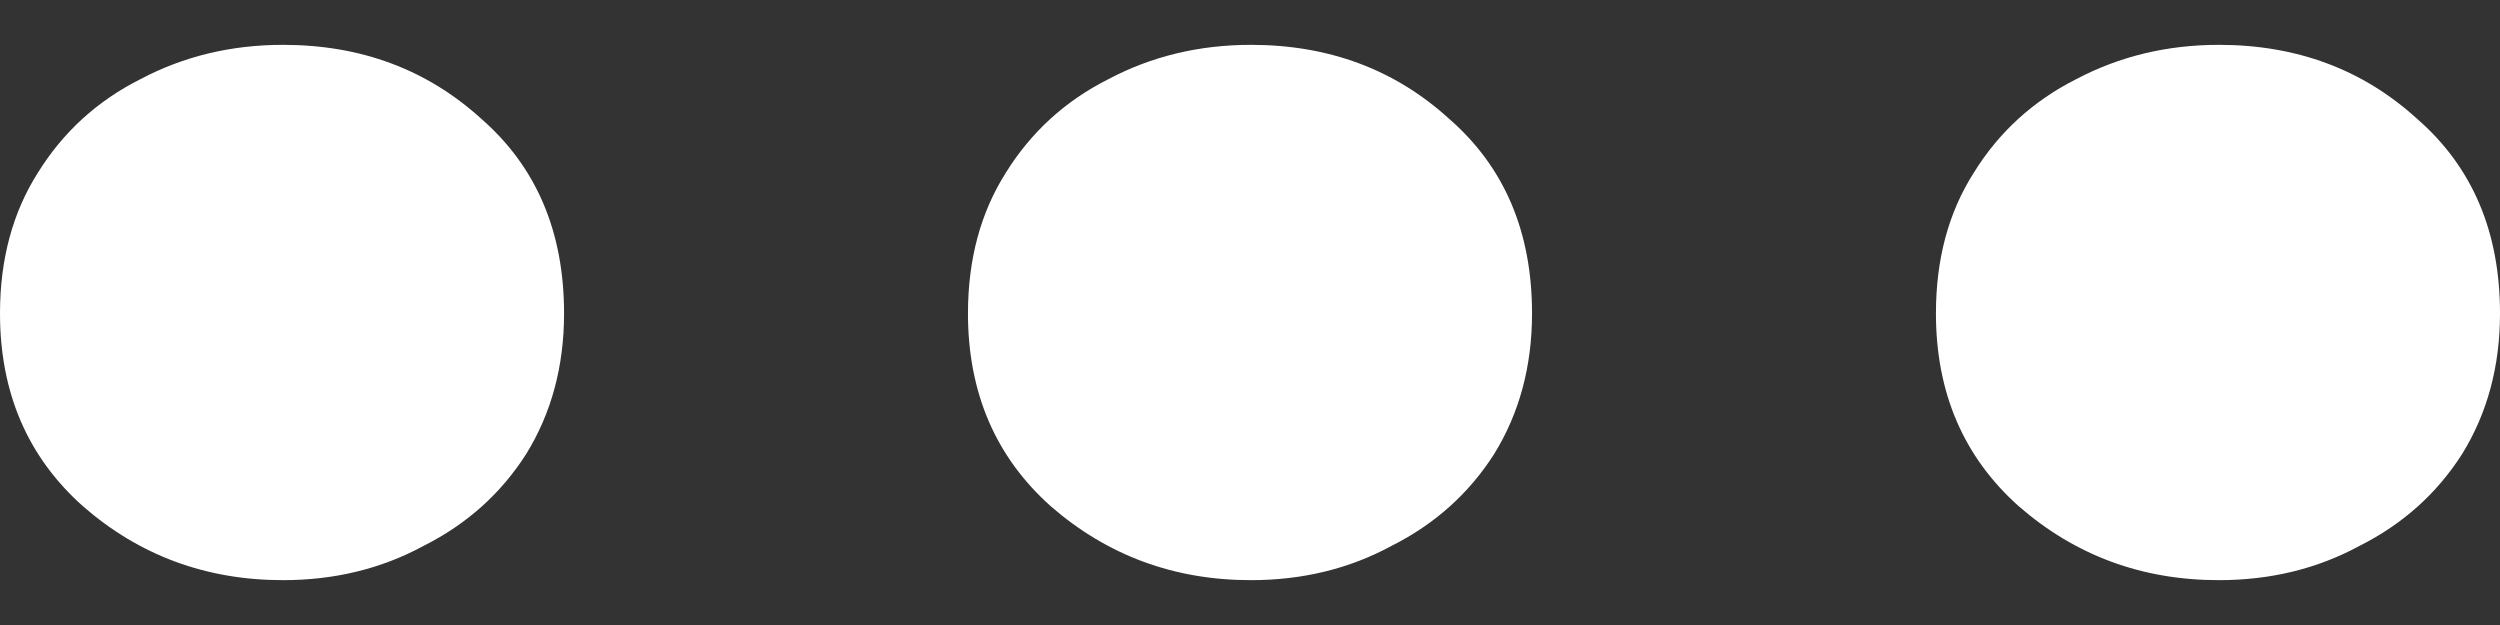 <svg width="16" height="4" viewBox="0 0 16 4" fill="none" xmlns="http://www.w3.org/2000/svg">
<rect x="0" y="0" width="16" height="4" fill="#333333" stroke="none"/>
<path d="M1.811 3.713C1.319 3.713 0.892 3.555 0.531 3.24C0.177 2.925 0 2.513 0 2.006C0 1.66 0.081 1.36 0.242 1.106C0.404 0.845 0.623 0.645 0.9 0.506C1.176 0.36 1.48 0.287 1.811 0.287C2.311 0.287 2.733 0.445 3.08 0.76C3.433 1.068 3.61 1.483 3.61 2.006C3.61 2.344 3.529 2.644 3.368 2.905C3.206 3.159 2.987 3.355 2.71 3.494C2.441 3.64 2.141 3.713 1.811 3.713Z" fill="white"/>
<path d="M8.006 3.713C7.514 3.713 7.087 3.555 6.725 3.24C6.372 2.925 6.195 2.513 6.195 2.006C6.195 1.66 6.276 1.36 6.437 1.106C6.599 0.845 6.818 0.645 7.095 0.506C7.371 0.36 7.675 0.287 8.006 0.287C8.505 0.287 8.928 0.445 9.274 0.76C9.628 1.068 9.805 1.483 9.805 2.006C9.805 2.344 9.724 2.644 9.563 2.905C9.401 3.159 9.182 3.355 8.905 3.494C8.636 3.64 8.336 3.713 8.006 3.713Z" fill="white"/>
<path d="M14.201 3.713C13.708 3.713 13.282 3.555 12.92 3.24C12.567 2.925 12.39 2.513 12.39 2.006C12.39 1.66 12.47 1.36 12.632 1.106C12.793 0.845 13.013 0.645 13.289 0.506C13.566 0.36 13.87 0.287 14.201 0.287C14.7 0.287 15.123 0.445 15.469 0.76C15.823 1.068 16 1.483 16 2.006C16 2.344 15.919 2.644 15.758 2.905C15.596 3.159 15.377 3.355 15.1 3.494C14.831 3.64 14.531 3.713 14.201 3.713Z" fill="white"/>
</svg>
